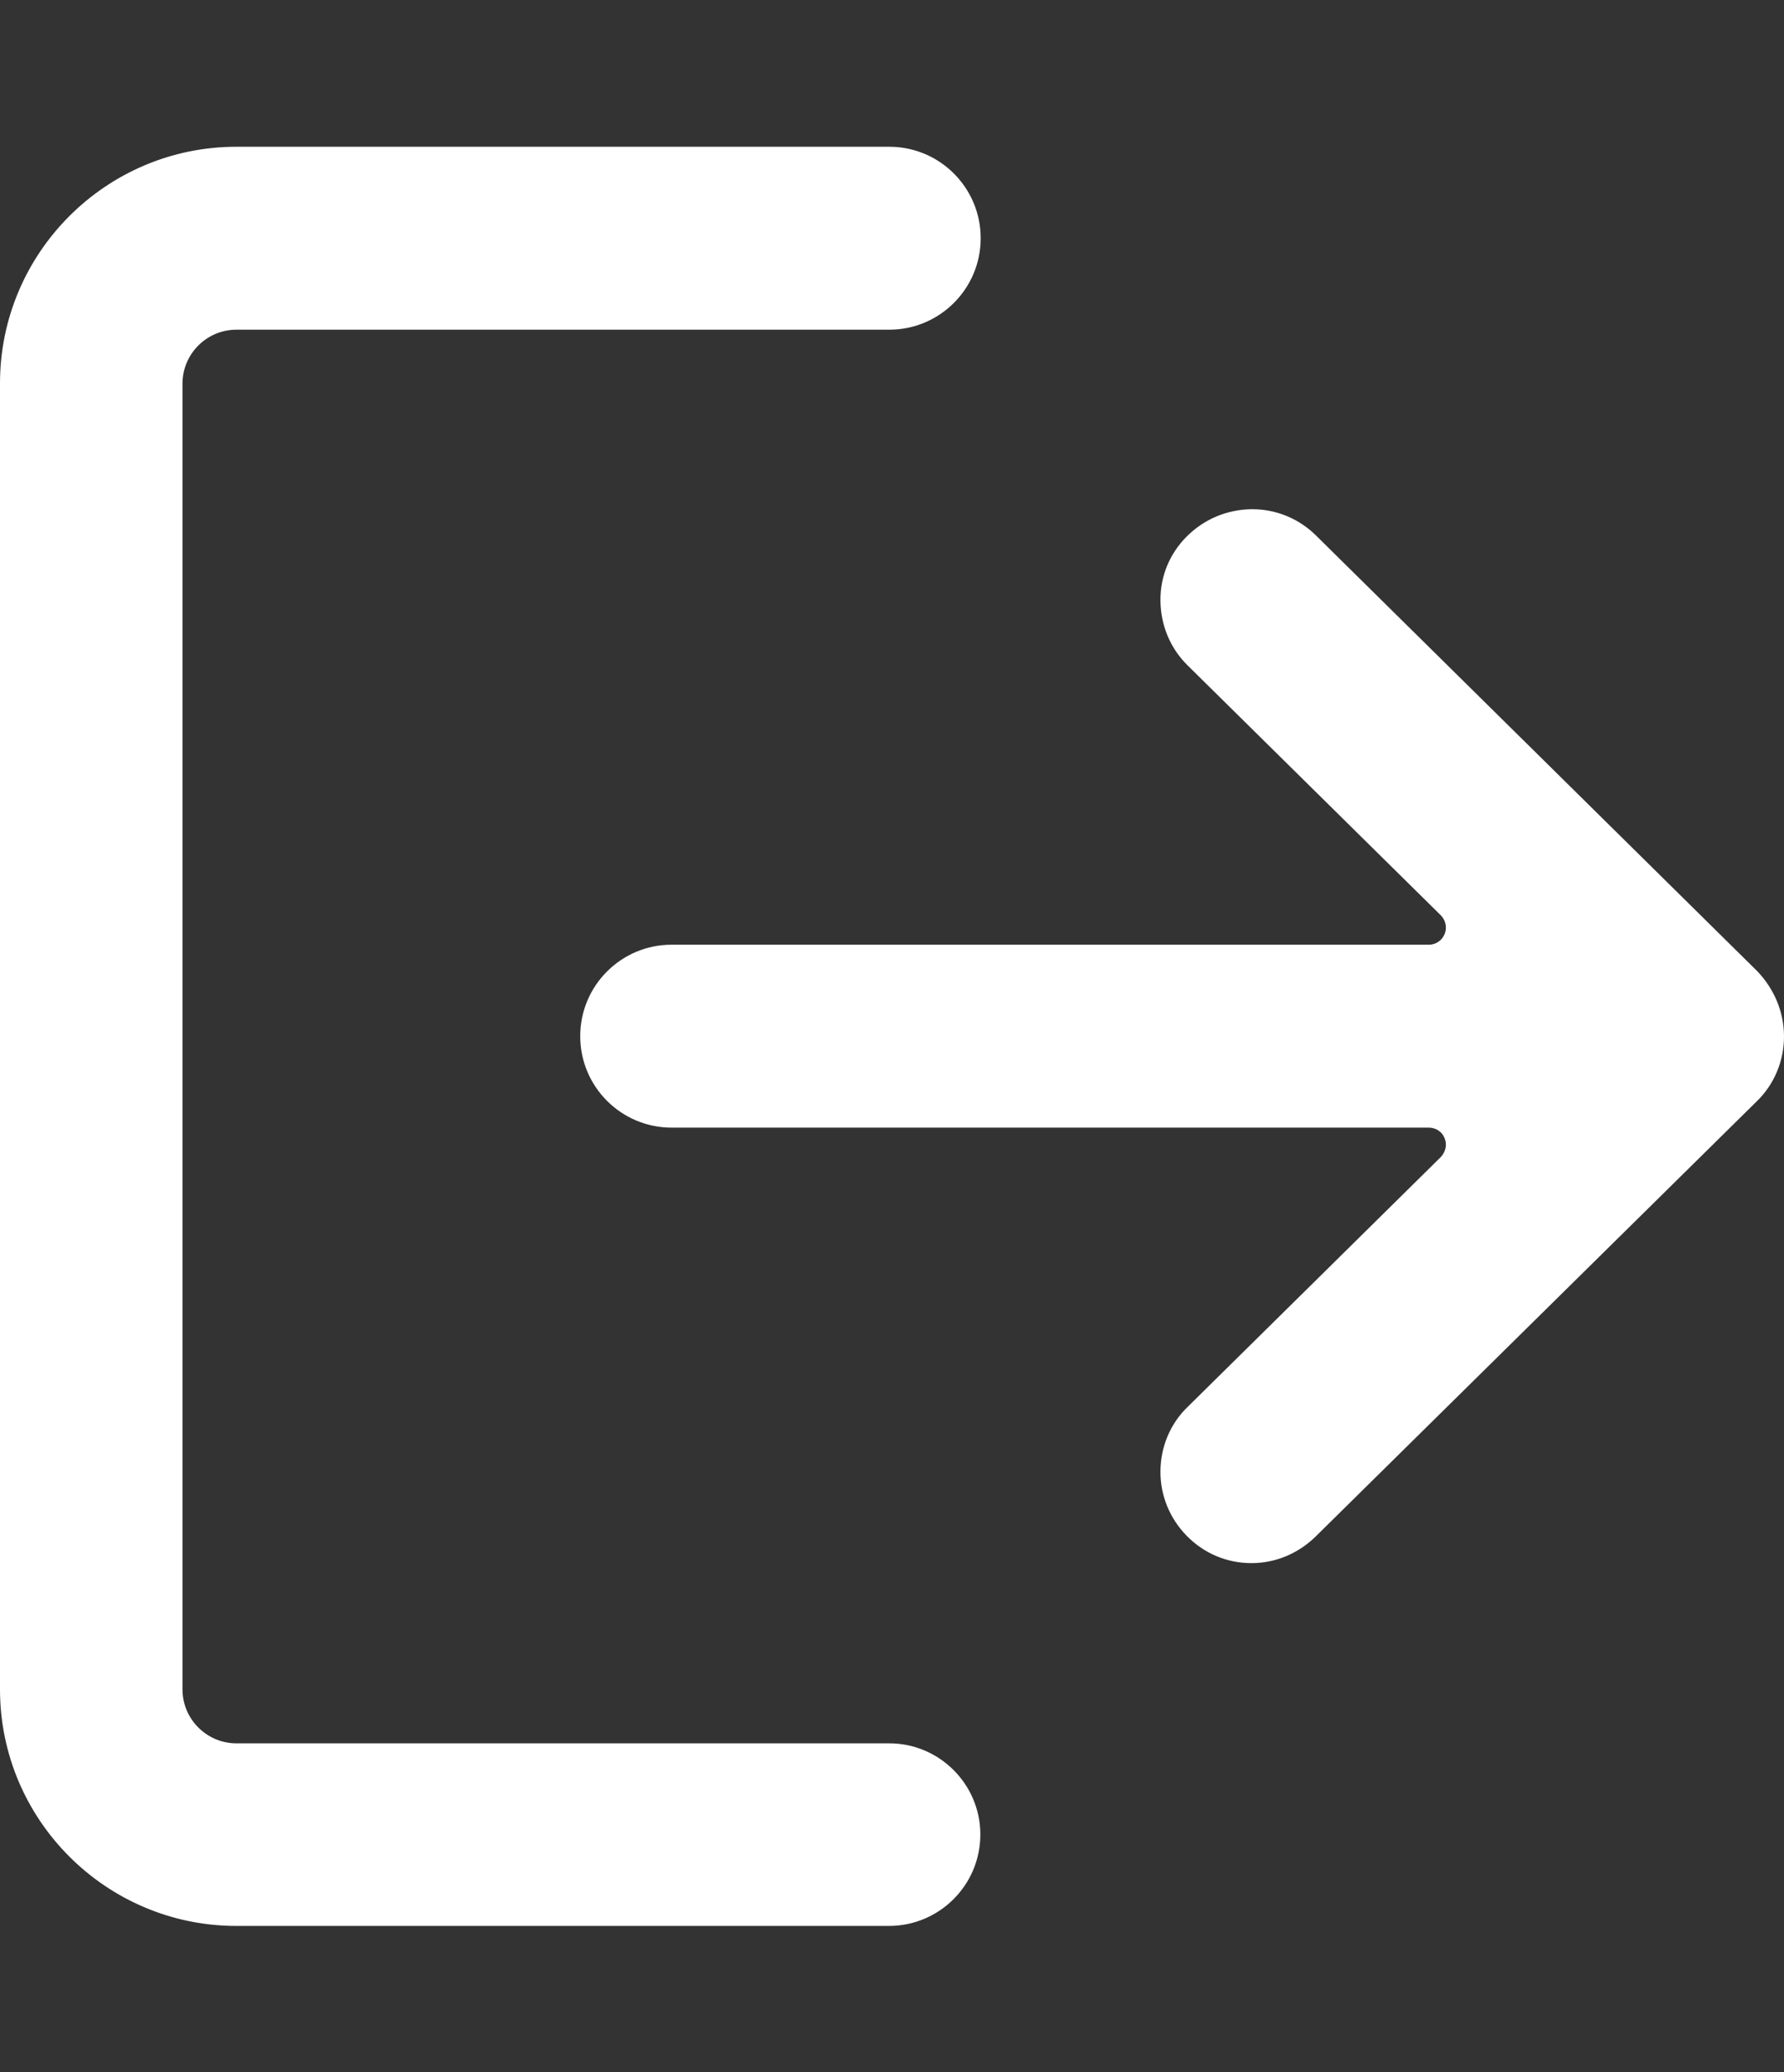 <?xml version="1.0" encoding="utf-8"?>
<!-- Generator: Adobe Illustrator 25.2.1, SVG Export Plug-In . SVG Version: 6.00 Build 0)  -->
<svg version="1.1" id="Calque_1" xmlns:svgjs="http://svgjs.com/svgjs"
	 xmlns="http://www.w3.org/2000/svg" xmlns:xlink="http://www.w3.org/1999/xlink" x="0px" y="0px" viewBox="0 0 523 607.2"
	 style="enable-background:new 0 0 523 607.2;" xml:space="preserve">
<rect x="0" y="0" width="523" height="607.2" fill="#333333" stroke="none"/>
<style type="text/css">
	.st0{fill:#FFFFFF;}
</style>
<g>
	<path class="st0" d="M260.7,510.8H69.3c-8.7,0-15.8-7.1-15.8-15.8V112.4c0-8.7,7.1-15.8,15.8-15.8h191.4c14.8,0,26.8-12,26.8-26.8
		S275.5,43,260.7,43H69.3C31.1,43,0,74.1,0,112.3V495c0,38.2,31.1,69.3,69.3,69.3h191.3c14.8,0,26.8-12,26.8-26.8
		C287.4,522.8,275.4,510.8,260.7,510.8z"/>
	<path class="st0" d="M515.1,284.5L385.9,157c-5-5-11.7-7.8-18.8-7.8h-0.2c-7.2,0.1-13.9,2.9-19,8s-7.8,11.8-7.7,18.9
		c0.1,7.2,2.9,13.9,8,18.9l74.2,73.2c1.4,1.4,1.9,3.6,1.1,5.5s-2.6,3.1-4.6,3.1h-222c-14.8,0-26.8,12-26.8,26.8s12,26.8,26.8,26.8
		h222c2,0,3.9,1.2,4.6,3.1c0.8,1.9,0.3,4-1.1,5.5l-74.2,73.2c-5.1,4.9-7.9,11.6-8,18.7c-0.1,7.2,2.7,14,7.7,19.1
		c5.1,5.2,11.8,8,19,8c7,0,13.7-2.8,18.8-7.8L515,322.7l0,0c5.1-4.9,8-11.8,8-19C523,296.6,520.2,289.8,515.1,284.5z"/>
</g>
</svg>

